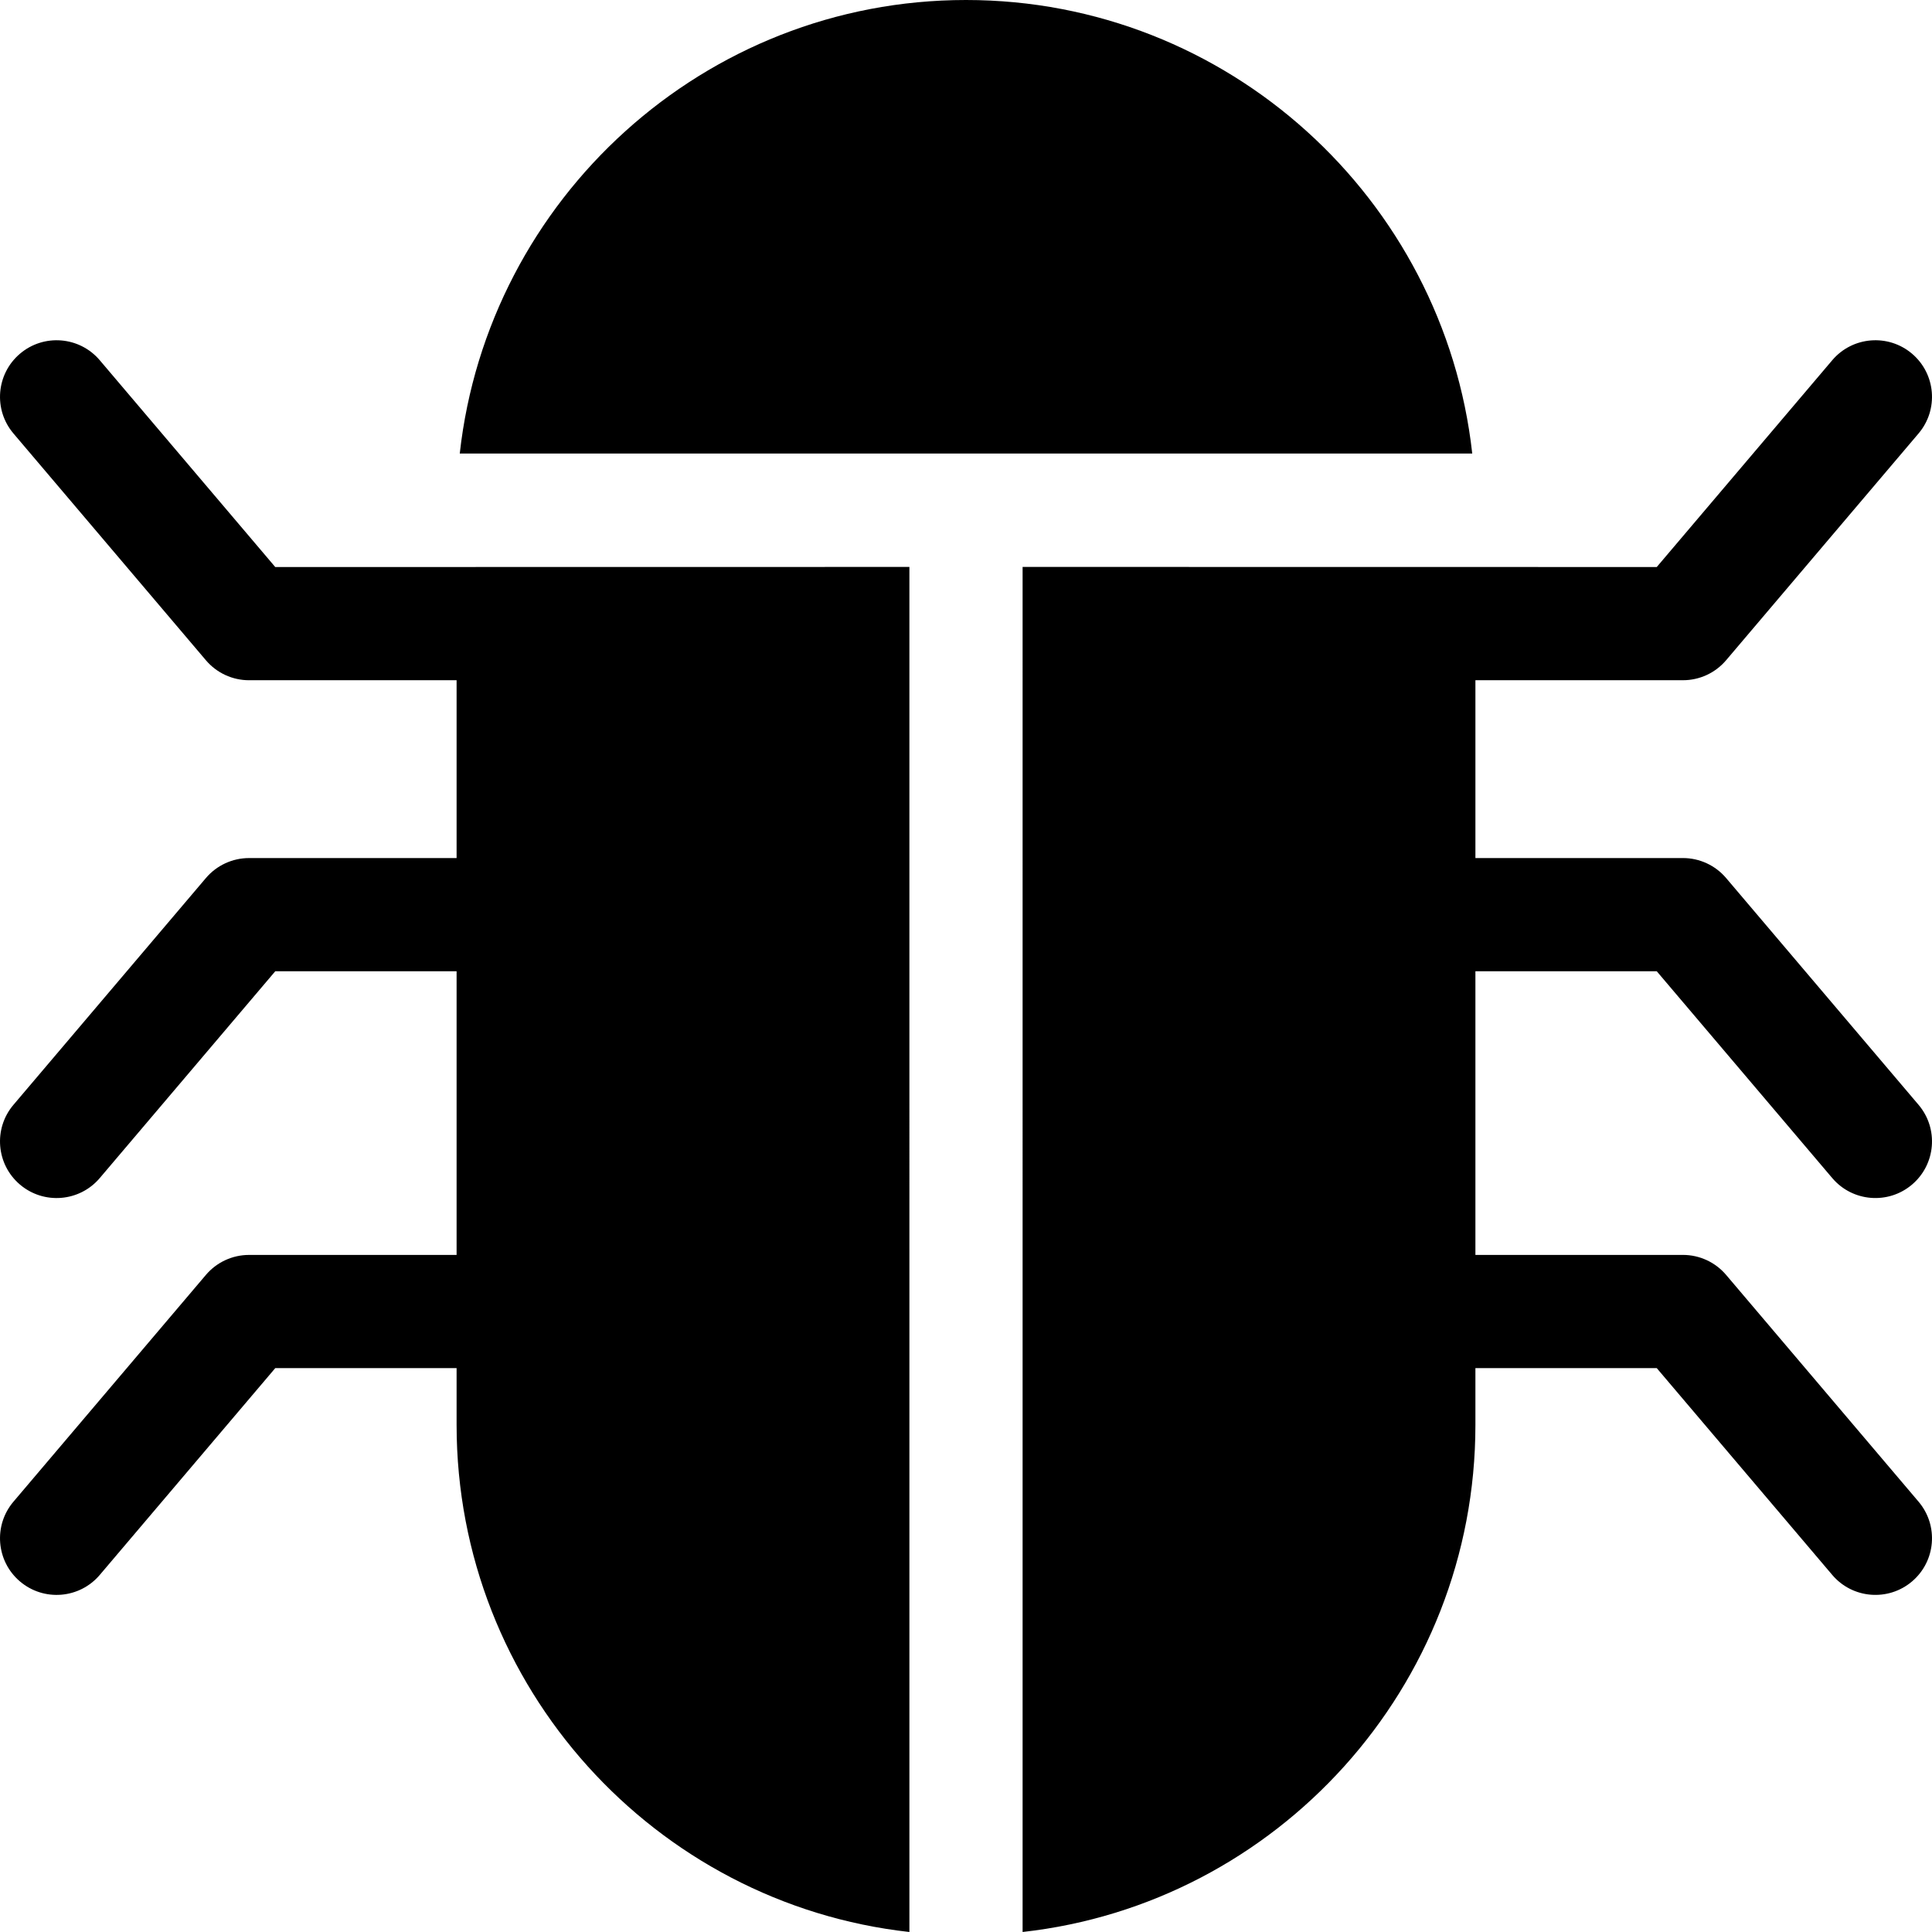 <?xml version="1.0" encoding="iso-8859-1"?>
<!-- Generator: Adobe Illustrator 19.0.0, SVG Export Plug-In . SVG Version: 6.00 Build 0)  -->
<svg version="1.1" id="Capa_1" xmlns="http://www.w3.org/2000/svg" xmlns:xlink="http://www.w3.org/1999/xlink" x="0px" y="0px"
	 viewBox="0 0 512.004 512.004" style="enable-background:new 0 0 512.004 512.004;" xml:space="preserve">
<g>
	<g>
		<path d="M256.002,0C186.633,0,129.326,52.681,121.84,120.197h268.324C382.678,52.681,325.371,0,256.002,0z"/>
	</g>
</g>
<g>
	<g>
		<path d="M72.946,150.271L26.439,95.467c-5.359-6.317-14.827-7.094-21.142-1.731c-6.316,5.359-7.092,14.825-1.731,21.142l51,60.099
			c2.85,3.358,7.031,5.295,11.437,5.295h55v47.126H66.002c-4.405,0-8.587,1.937-11.437,5.295l-51,60.099
			c-5.36,6.316-4.585,15.782,1.731,21.142c6.323,5.366,15.789,4.578,21.142-1.731l46.508-54.804h48.056v75.172h-55
			c-4.405,0-8.587,1.937-11.437,5.295l-51,60.099c-5.36,6.316-4.585,15.782,1.731,21.142c6.323,5.366,15.789,4.578,21.142-1.731
			l46.508-54.804h48.056v15.05c0,69.483,52.594,126.884,120,134.382V150.246C231.091,150.246,82.942,150.271,72.946,150.271z"/>
	</g>
</g>
<g>
	<g>
		<path d="M457.439,337.862c-2.85-3.358-7.031-5.295-11.437-5.295h-55v-75.172h48.056v0.001l46.508,54.804
			c5.362,6.32,14.832,7.089,21.142,1.731c6.316-5.359,7.092-14.825,1.731-21.142l-51-60.099c-2.85-3.358-7.031-5.295-11.437-5.295
			h-55v-47.126h55c4.405,0,8.587-1.937,11.437-5.295l51-60.099c5.36-6.316,4.585-15.782-1.731-21.142
			c-6.316-5.36-15.783-4.584-21.142,1.731l-46.508,54.804c-0.624,0-57.045-0.025-168.056-0.025V512
			c67.406-7.498,120-64.899,120-134.382v-15.05h48.056l46.508,54.804c5.362,6.32,14.832,7.089,21.142,1.731
			c6.316-5.359,7.092-14.825,1.731-21.142L457.439,337.862z"/>
	</g>
</g>
<g>
</g>
<g>
</g>
<g>
</g>
<g>
</g>
<g>
</g>
<g>
</g>
<g>
</g>
<g>
</g>
<g>
</g>
<g>
</g>
<g>
</g>
<g>
</g>
<g>
</g>
<g>
</g>
<g>
</g>
</svg>
